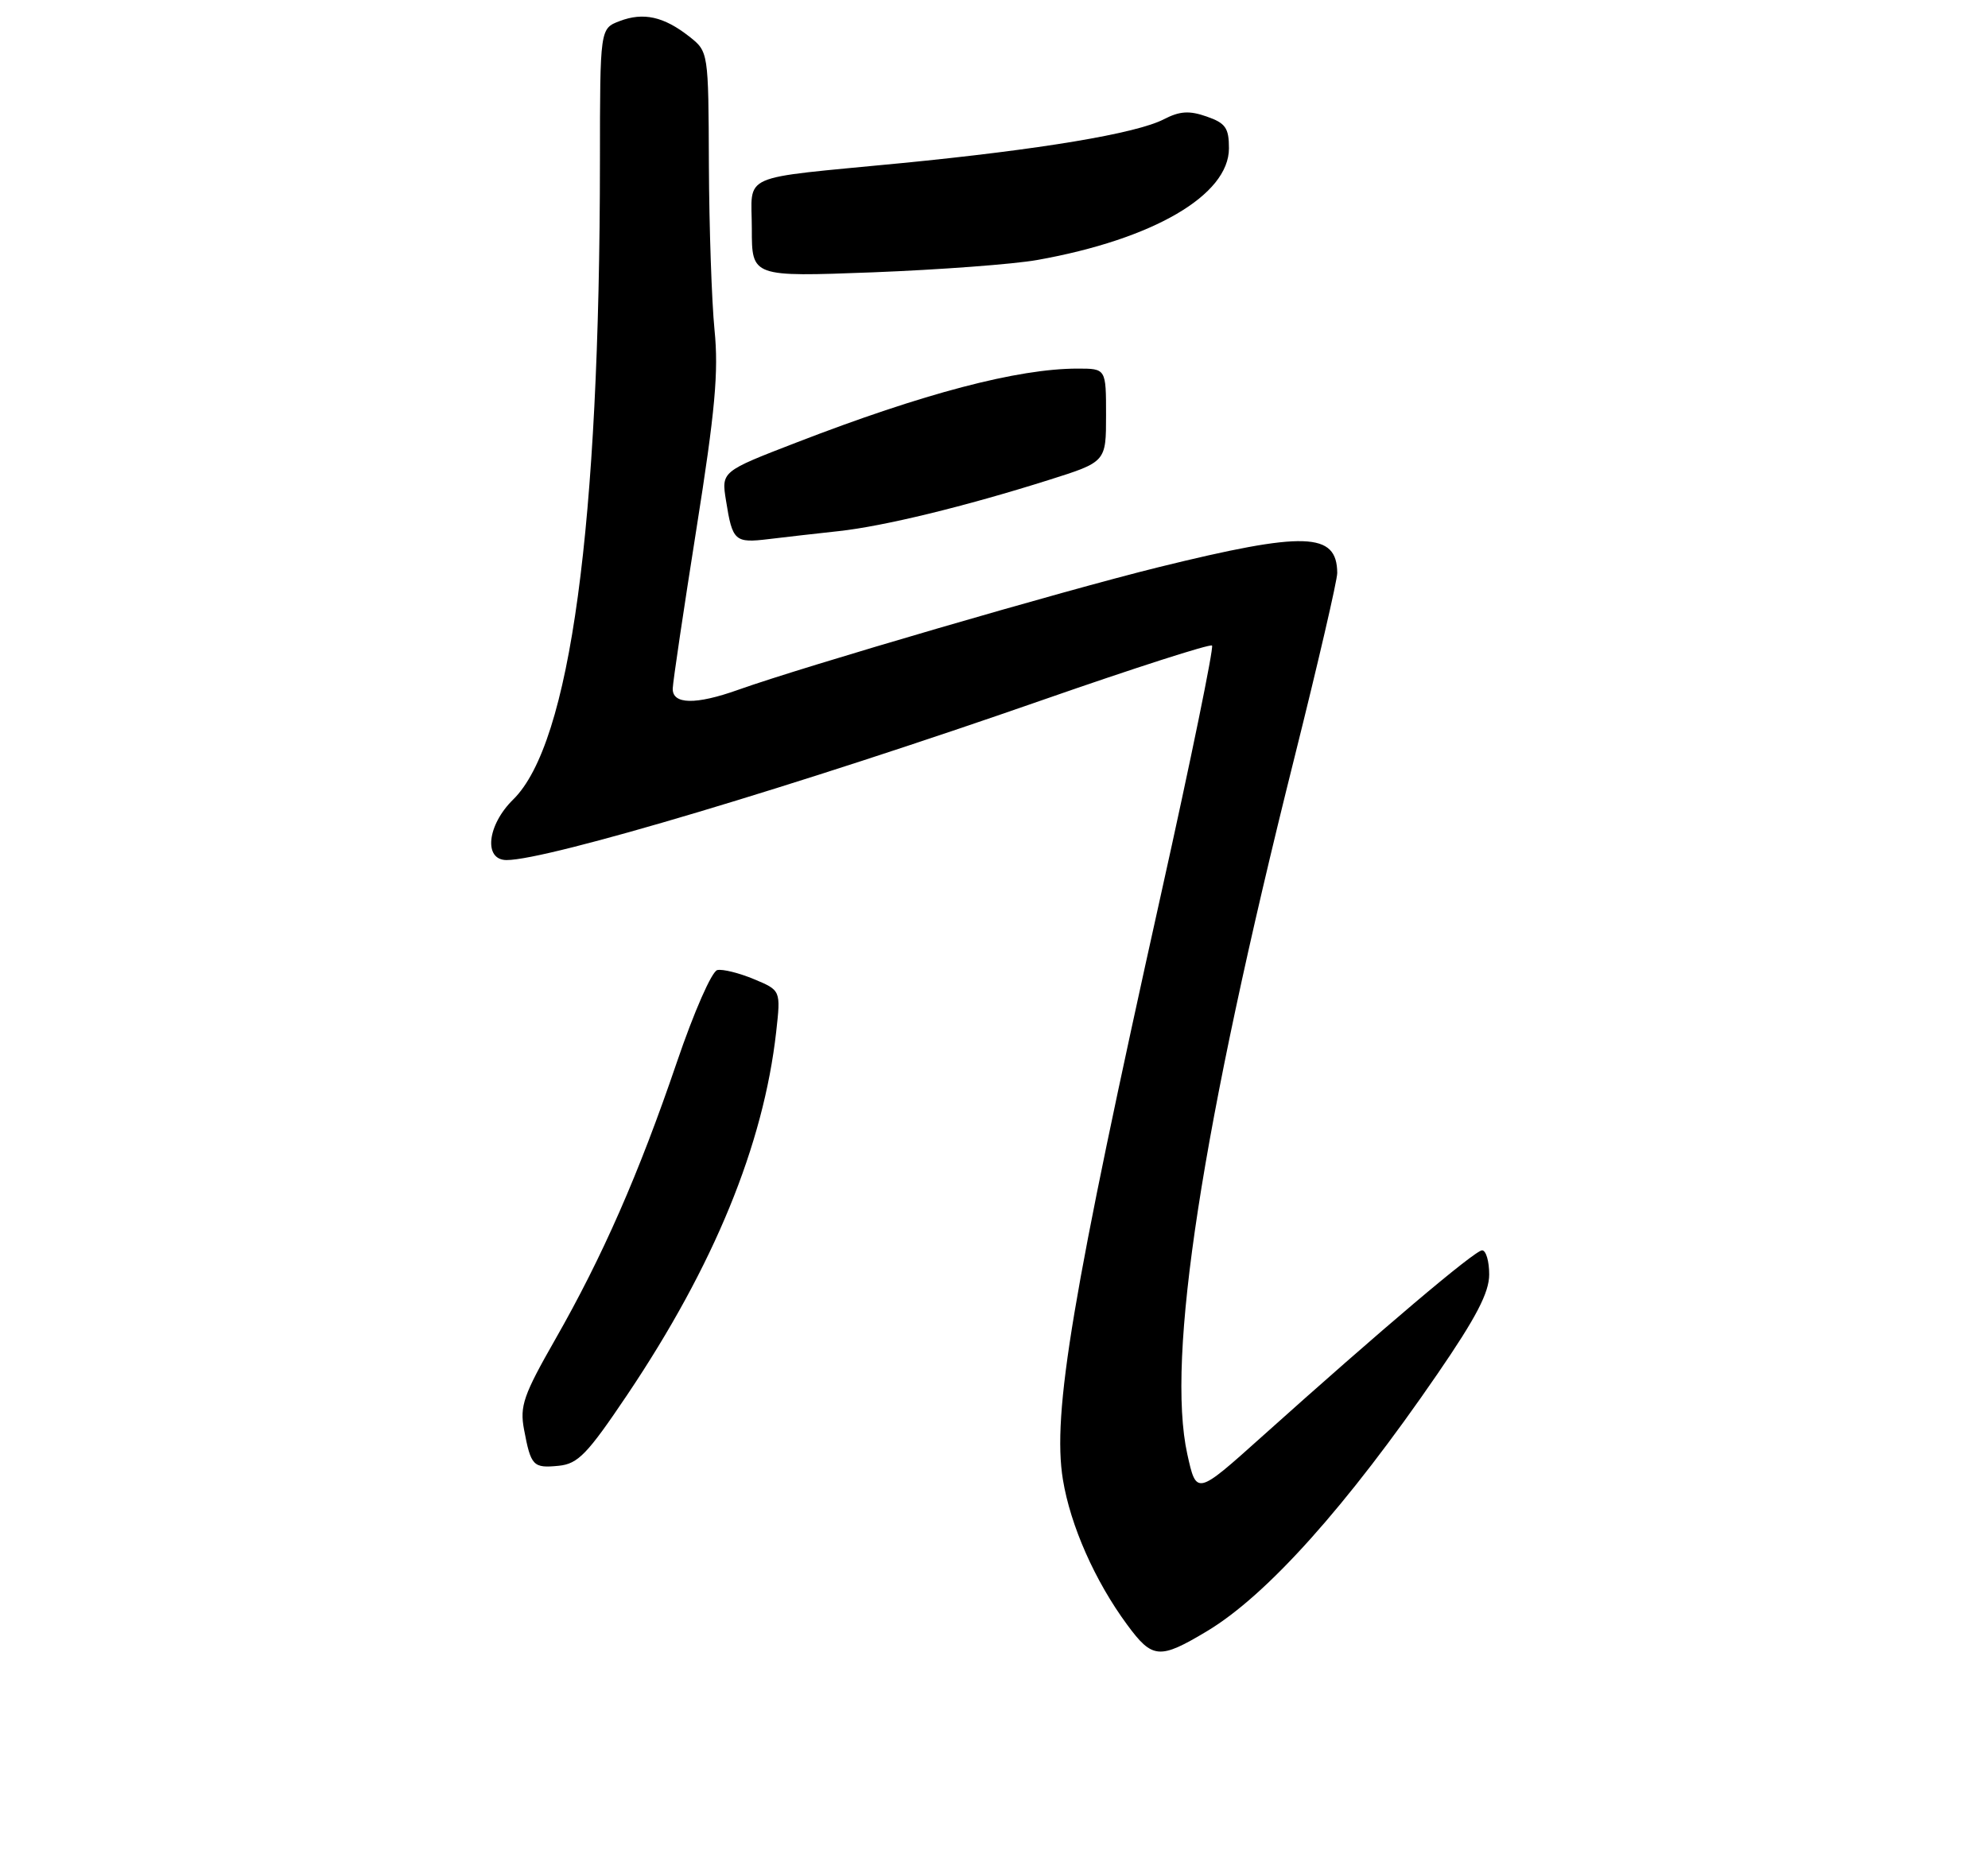<?xml version="1.0" encoding="UTF-8" standalone="no"?>
<!DOCTYPE svg PUBLIC "-//W3C//DTD SVG 1.1//EN" "http://www.w3.org/Graphics/SVG/1.1/DTD/svg11.dtd" >
<svg xmlns="http://www.w3.org/2000/svg" xmlns:xlink="http://www.w3.org/1999/xlink" version="1.1" viewBox="0 0 275 256">
 <g >
 <path fill="currentColor"
d=" M 167.00 225.67 C 175.27 220.70 186.30 208.38 198.85 190.09 C 204.21 182.28 206.00 178.84 206.00 176.34 C 206.00 174.50 205.56 173.00 205.02 173.00 C 204.02 173.00 191.10 183.94 174.50 198.83 C 165.50 206.90 165.50 206.90 164.24 201.20 C 161.32 187.91 166.18 156.30 179.07 104.78 C 182.33 91.74 184.99 80.26 184.98 79.28 C 184.94 73.62 180.55 73.48 160.26 78.48 C 147.12 81.72 111.37 92.15 102.12 95.44 C 96.22 97.55 92.98 97.48 93.06 95.25 C 93.09 94.29 94.57 84.35 96.34 73.16 C 98.93 56.84 99.42 51.41 98.84 45.66 C 98.45 41.72 98.10 31.45 98.06 22.82 C 98.00 7.15 98.00 7.15 95.34 5.05 C 91.82 2.29 89.01 1.66 85.71 2.92 C 83.00 3.95 83.00 3.95 82.99 22.23 C 82.97 72.74 78.87 102.89 70.99 110.62 C 67.38 114.16 66.86 119.00 70.08 119.00 C 75.79 119.00 110.33 108.68 144.34 96.81 C 156.90 92.43 167.39 89.06 167.66 89.32 C 167.92 89.59 164.76 105.04 160.62 123.65 C 148.29 179.13 145.54 195.55 147.03 204.71 C 148.07 211.08 151.47 218.77 155.92 224.80 C 159.42 229.56 160.40 229.63 167.00 225.67 Z  M 86.76 193.00 C 98.76 175.14 105.61 158.44 107.37 142.77 C 108.01 137.03 108.01 137.03 104.30 135.48 C 102.26 134.63 99.98 134.06 99.23 134.22 C 98.47 134.37 95.99 140.03 93.62 147.00 C 88.36 162.44 83.36 173.84 76.82 185.30 C 72.41 193.03 71.88 194.54 72.49 197.79 C 73.44 202.84 73.74 203.16 77.28 202.81 C 79.96 202.54 81.24 201.21 86.76 193.00 Z  M 116.00 73.49 C 122.26 72.81 133.50 70.07 145.08 66.41 C 153.00 63.91 153.00 63.91 153.00 57.46 C 153.00 51.00 153.00 51.00 149.07 51.00 C 140.79 51.00 127.77 54.42 110.14 61.24 C 99.78 65.24 99.78 65.24 100.43 69.27 C 101.32 74.88 101.64 75.16 106.34 74.59 C 108.63 74.31 112.97 73.82 116.00 73.49 Z  M 143.50 35.97 C 159.52 33.11 170.00 27.00 170.00 20.52 C 170.00 17.70 169.53 17.03 166.91 16.12 C 164.51 15.28 163.19 15.37 161.00 16.50 C 157.17 18.48 143.93 20.69 124.60 22.58 C 101.82 24.80 104.00 23.84 104.00 31.68 C 104.00 38.31 104.00 38.31 120.75 37.68 C 129.96 37.32 140.20 36.56 143.50 35.97 Z "/>
</g>
</svg>